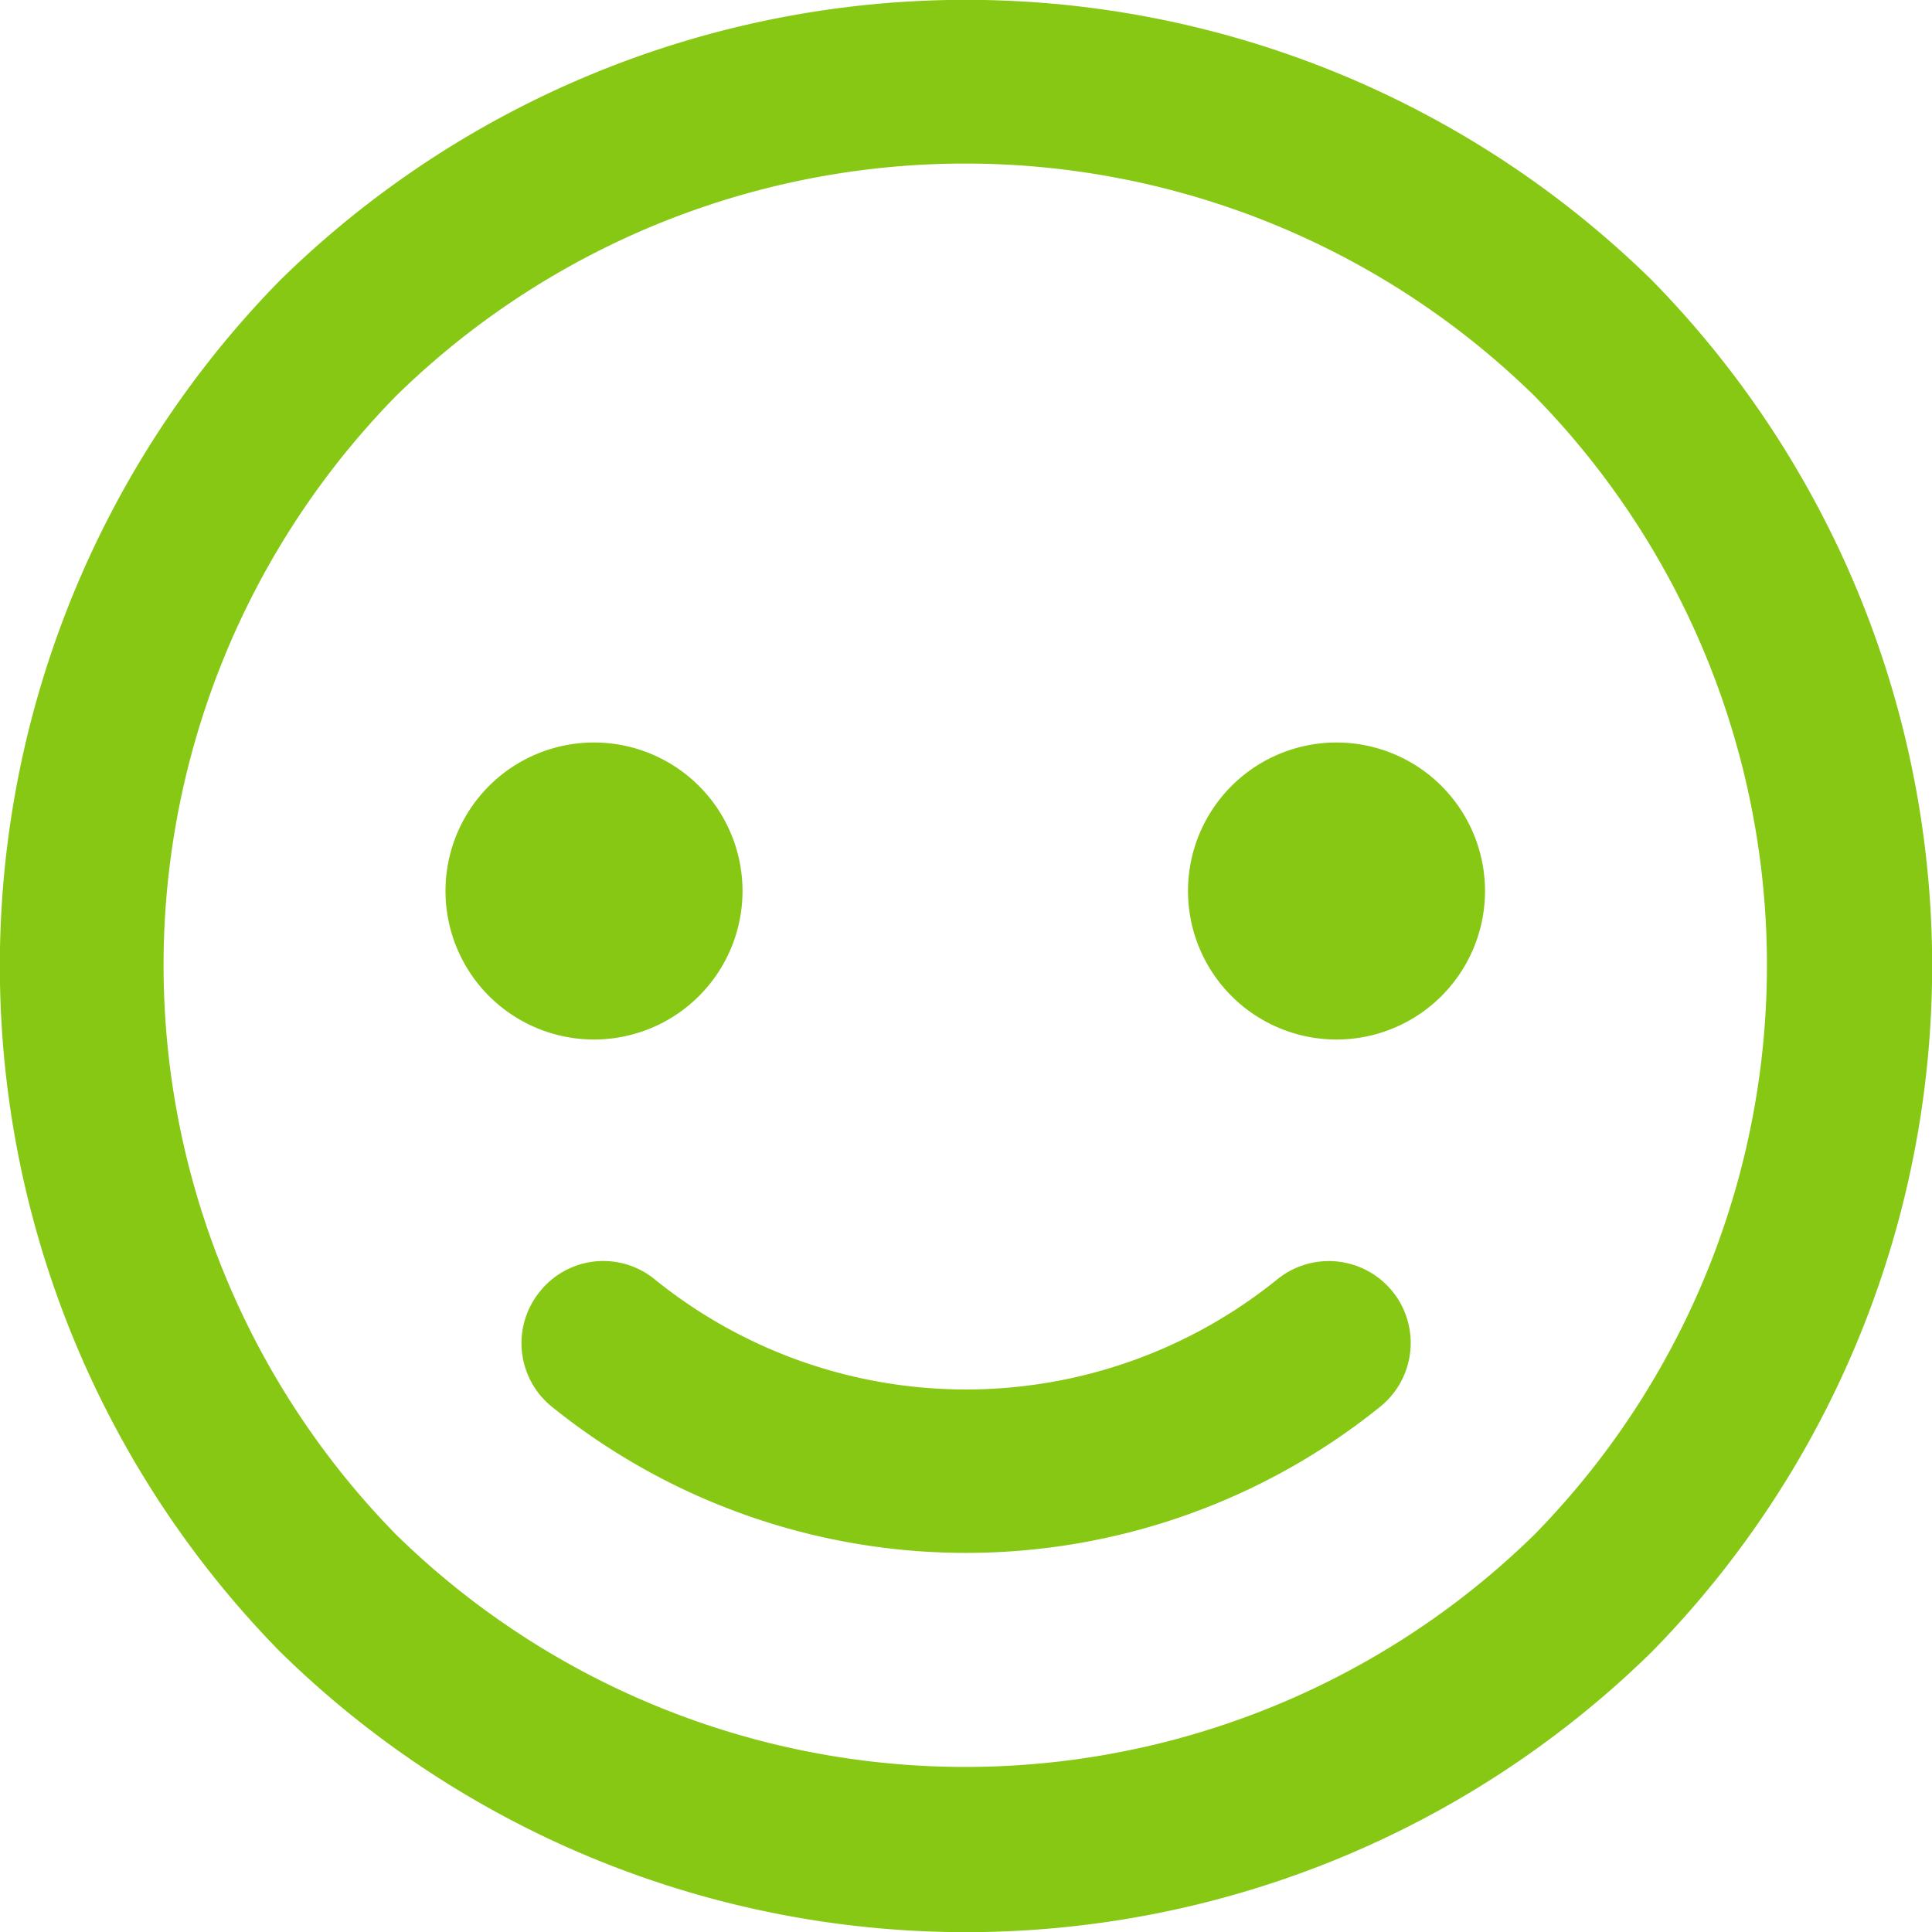 <svg xmlns="http://www.w3.org/2000/svg" viewBox="0 0 39.03 39.03"><defs><style>.cls-1{fill:#86c814;}</style></defs><title>smile</title><g id="Слой_2" data-name="Слой 2"><g id="Calque_3" data-name="Calque 3"><path class="cls-1" d="M5.66,33.37a19.78,19.78,0,0,0,27.71,0,19.78,19.78,0,0,0,0-27.71,19.78,19.78,0,0,0-27.71,0,19.78,19.78,0,0,0,0,27.71ZM8,8A16.43,16.43,0,0,1,31,8a16.43,16.43,0,0,1,0,23A16.43,16.43,0,0,1,8,31,16.43,16.43,0,0,1,8,8Z"/><path class="cls-1" d="M10.9,26.1a1.65,1.65,0,0,0,.25,2.32,13.33,13.33,0,0,0,16.73,0,1.65,1.65,0,1,0-2.07-2.58,10,10,0,0,1-12.59,0A1.64,1.64,0,0,0,10.9,26.1Z"/><path class="cls-1" d="M12,21a3,3,0,1,0-3-3A3,3,0,0,0,12,21Z"/><path class="cls-1" d="M27,21a3,3,0,1,0-3-3A3,3,0,0,0,27,21Z"/></g></g></svg>